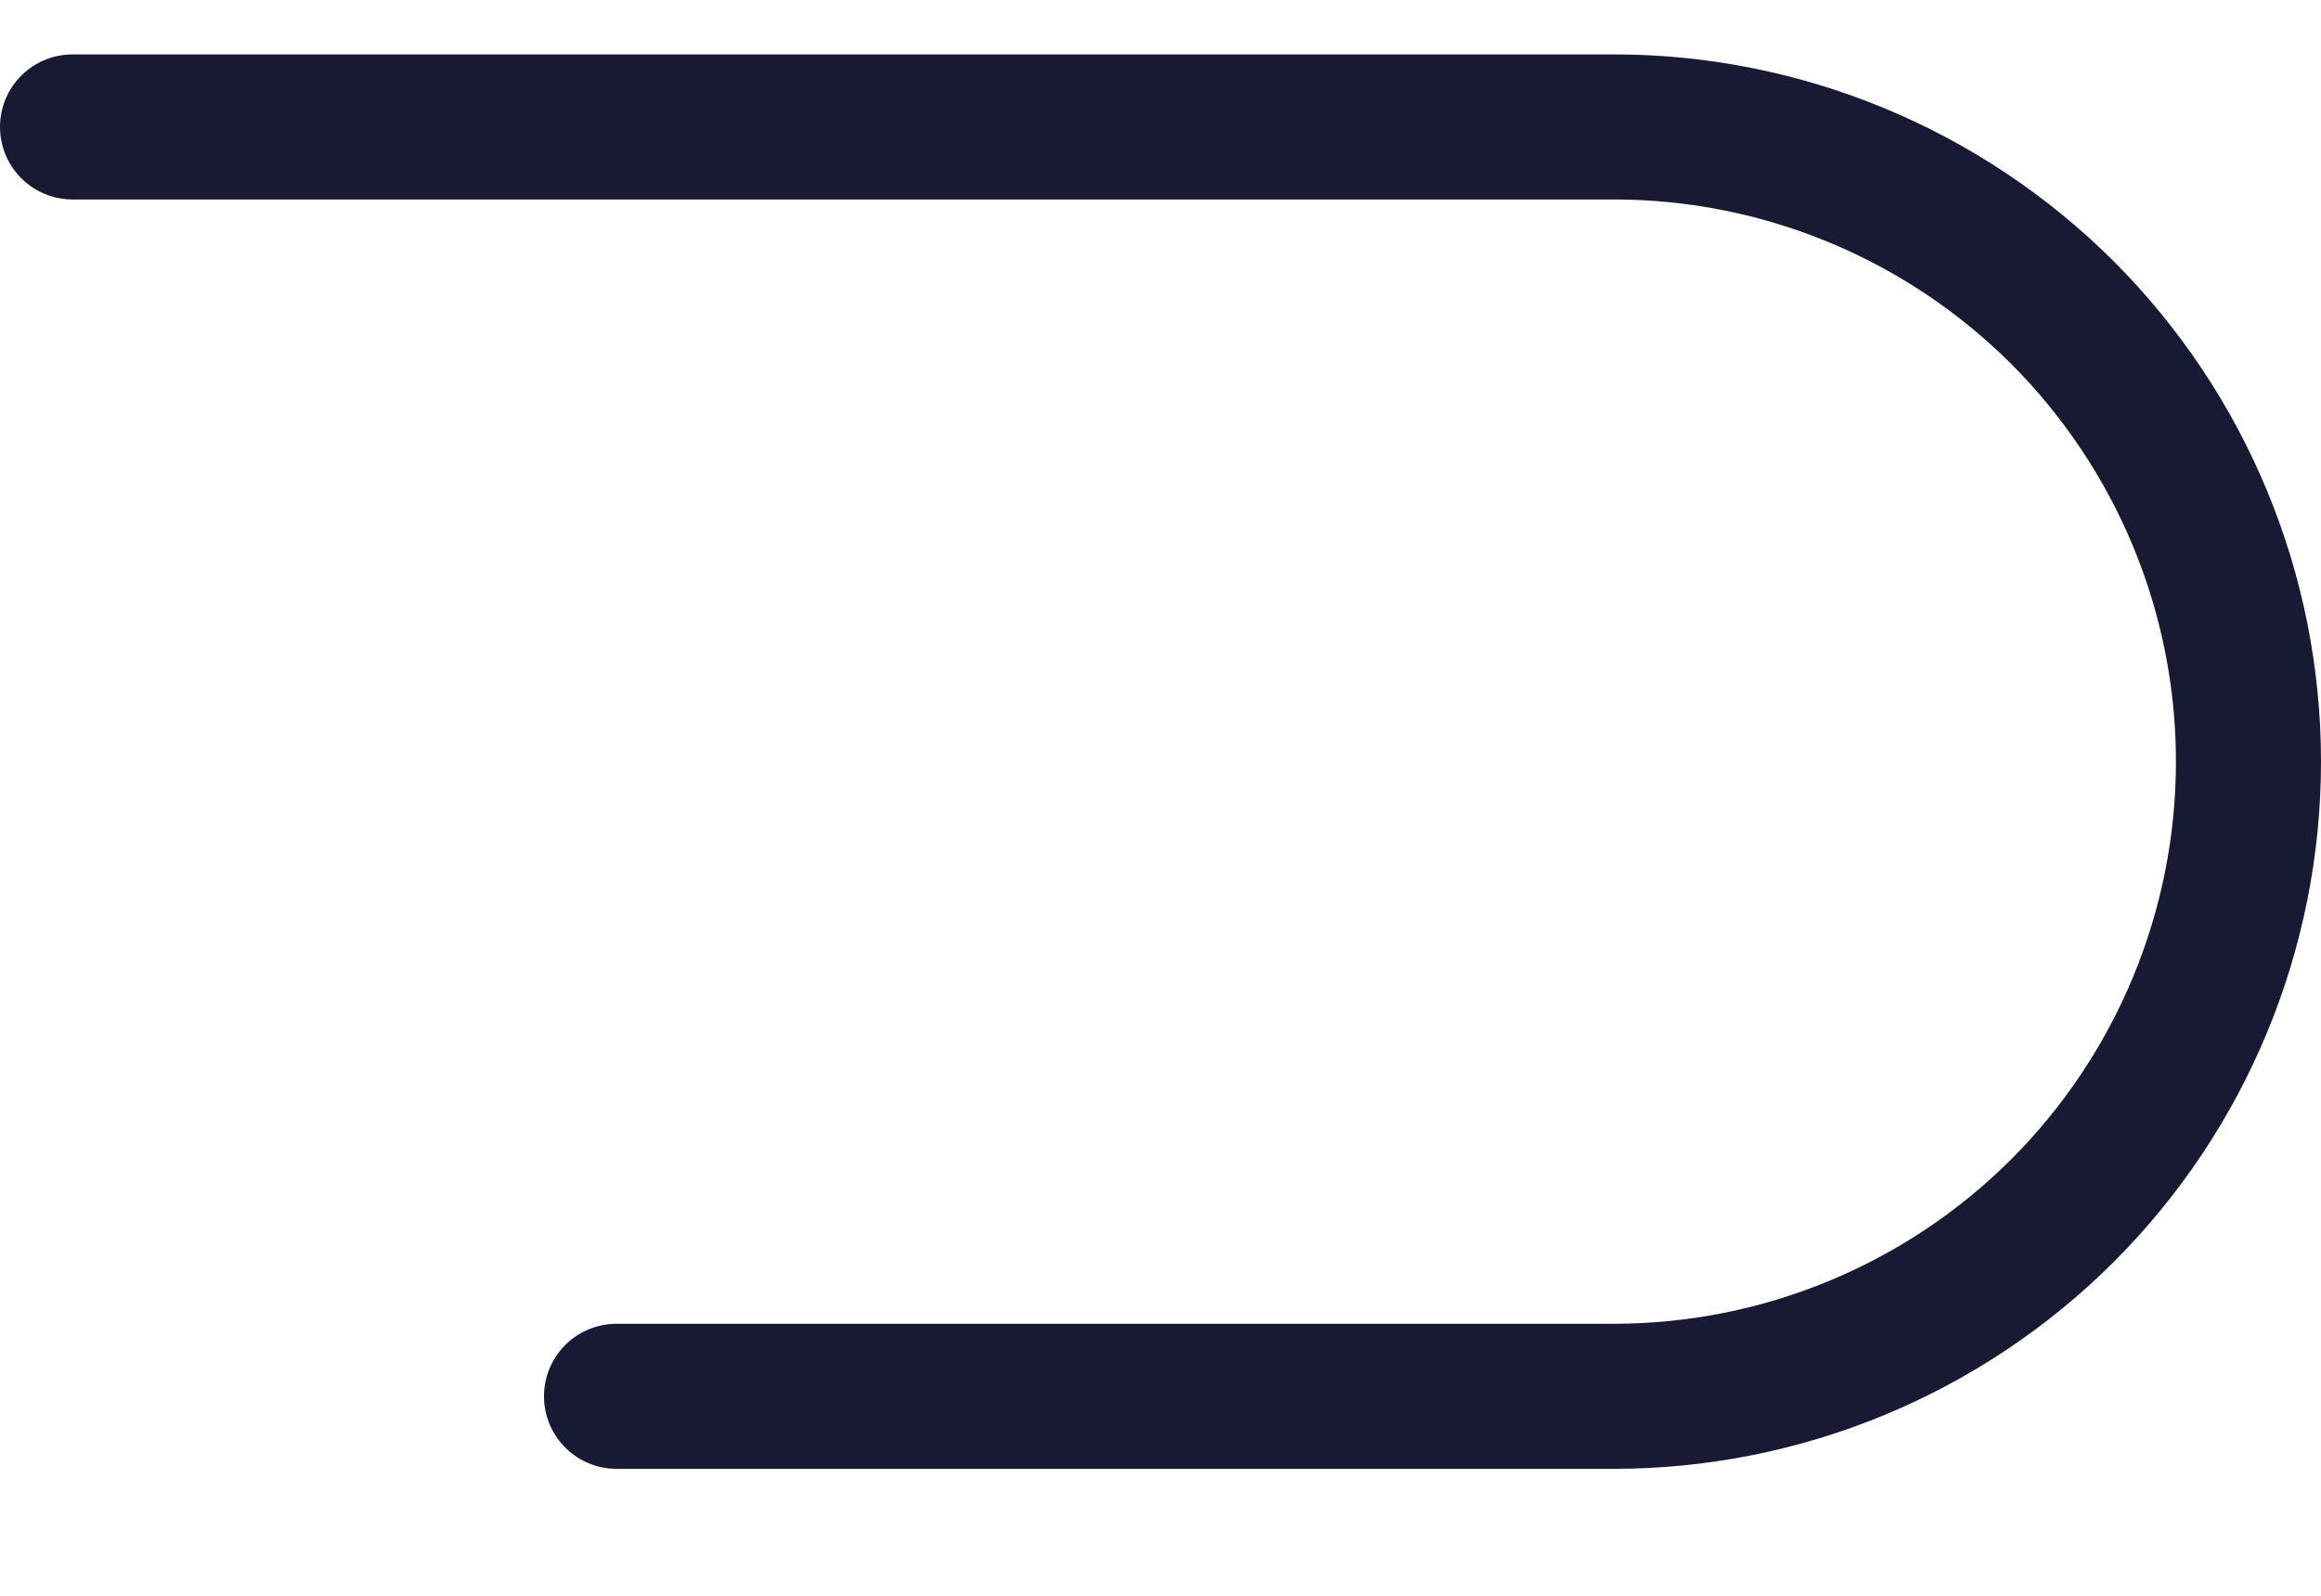 <svg width="16" height="11" viewBox="0 0 16 11" fill="none" xmlns="http://www.w3.org/2000/svg">
<path d="M4.25 9.625H11.125C12.285 9.625 13.398 9.164 14.219 8.344C15.039 7.523 15.5 6.41 15.5 5.25V5.25C15.5 4.675 15.387 4.107 15.167 3.576C14.947 3.045 14.625 2.563 14.219 2.156C13.812 1.75 13.33 1.428 12.799 1.208C12.268 0.988 11.7 0.875 11.125 0.875H0.5" stroke="#181A34" stroke-linecap="round" stroke-linejoin="round"/>
</svg>
